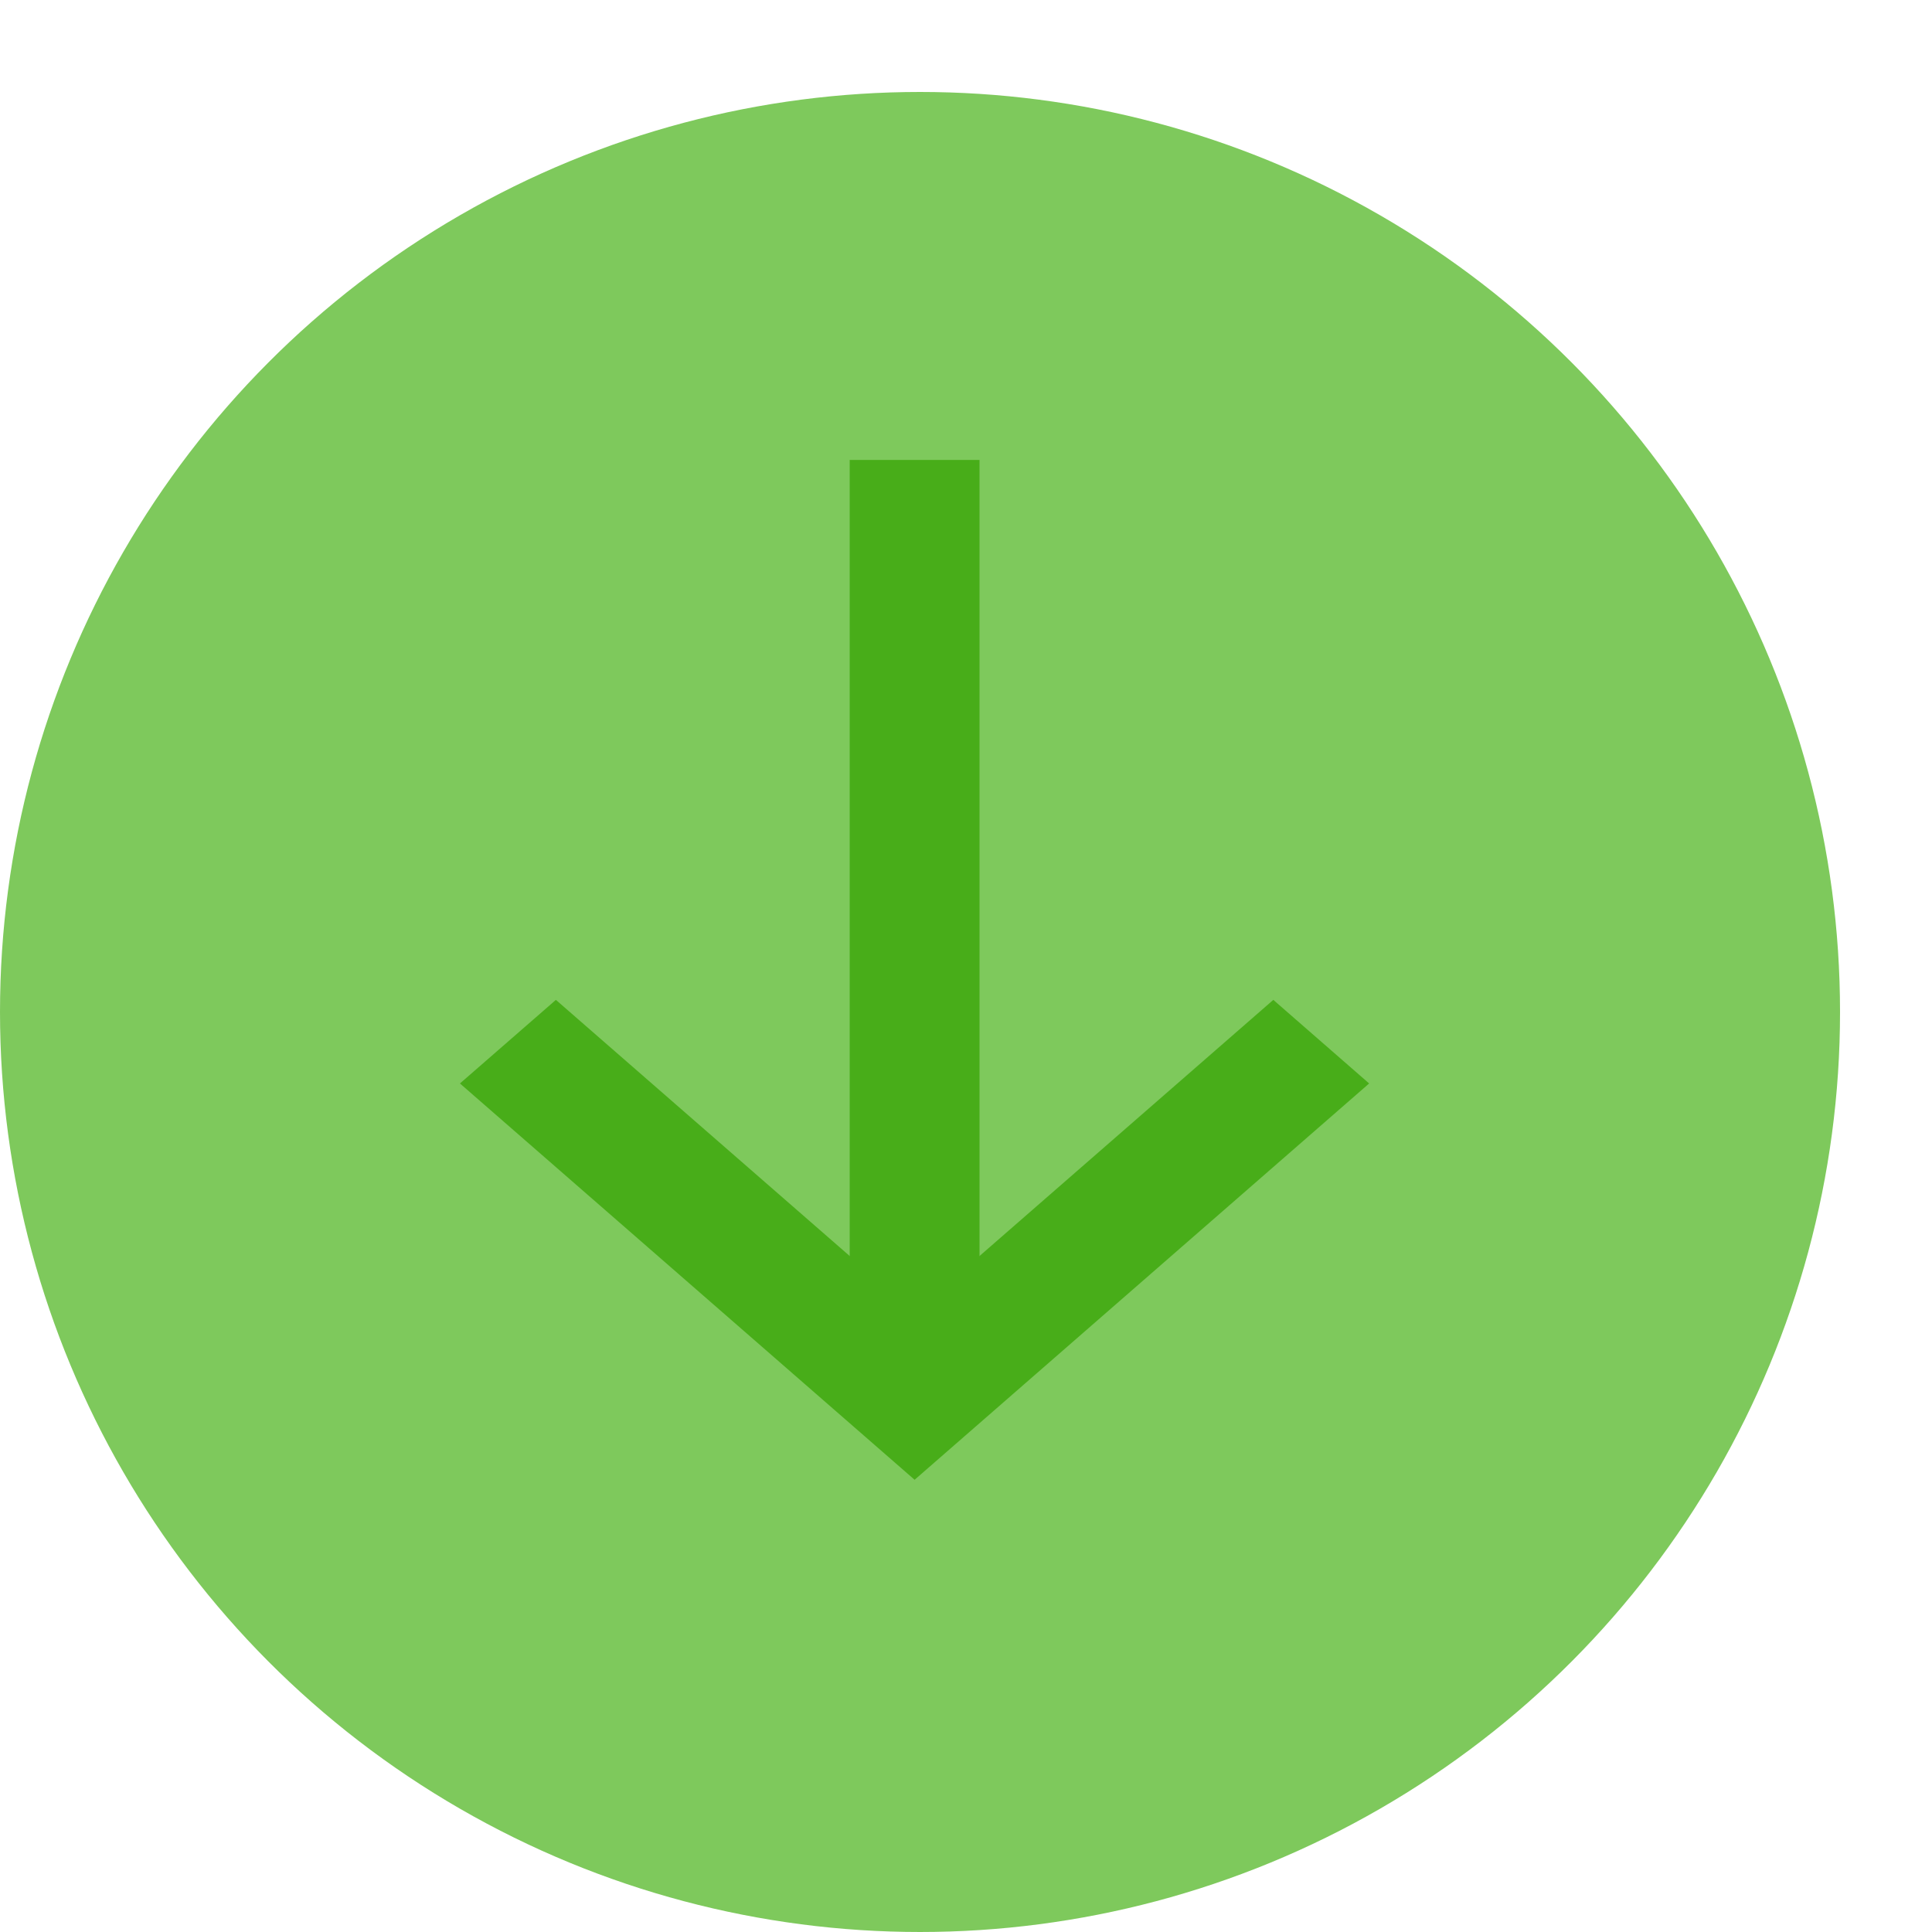 <svg width="15" height="15" viewBox="0 0 15 15" fill="none" xmlns="http://www.w3.org/2000/svg">
<circle cx="7.143" cy="7.857" r="7.143" fill="#7EC95C"/>
<path d="M7.605 3.571H6.597V11.023H7.605V3.571Z" fill="#48AD19"/>
<path d="M7.101 11.489L3.571 8.412L4.316 7.763L7.101 10.191L9.886 7.763L10.63 8.412L7.101 11.489Z" fill="#48AD19"/>
</svg>

